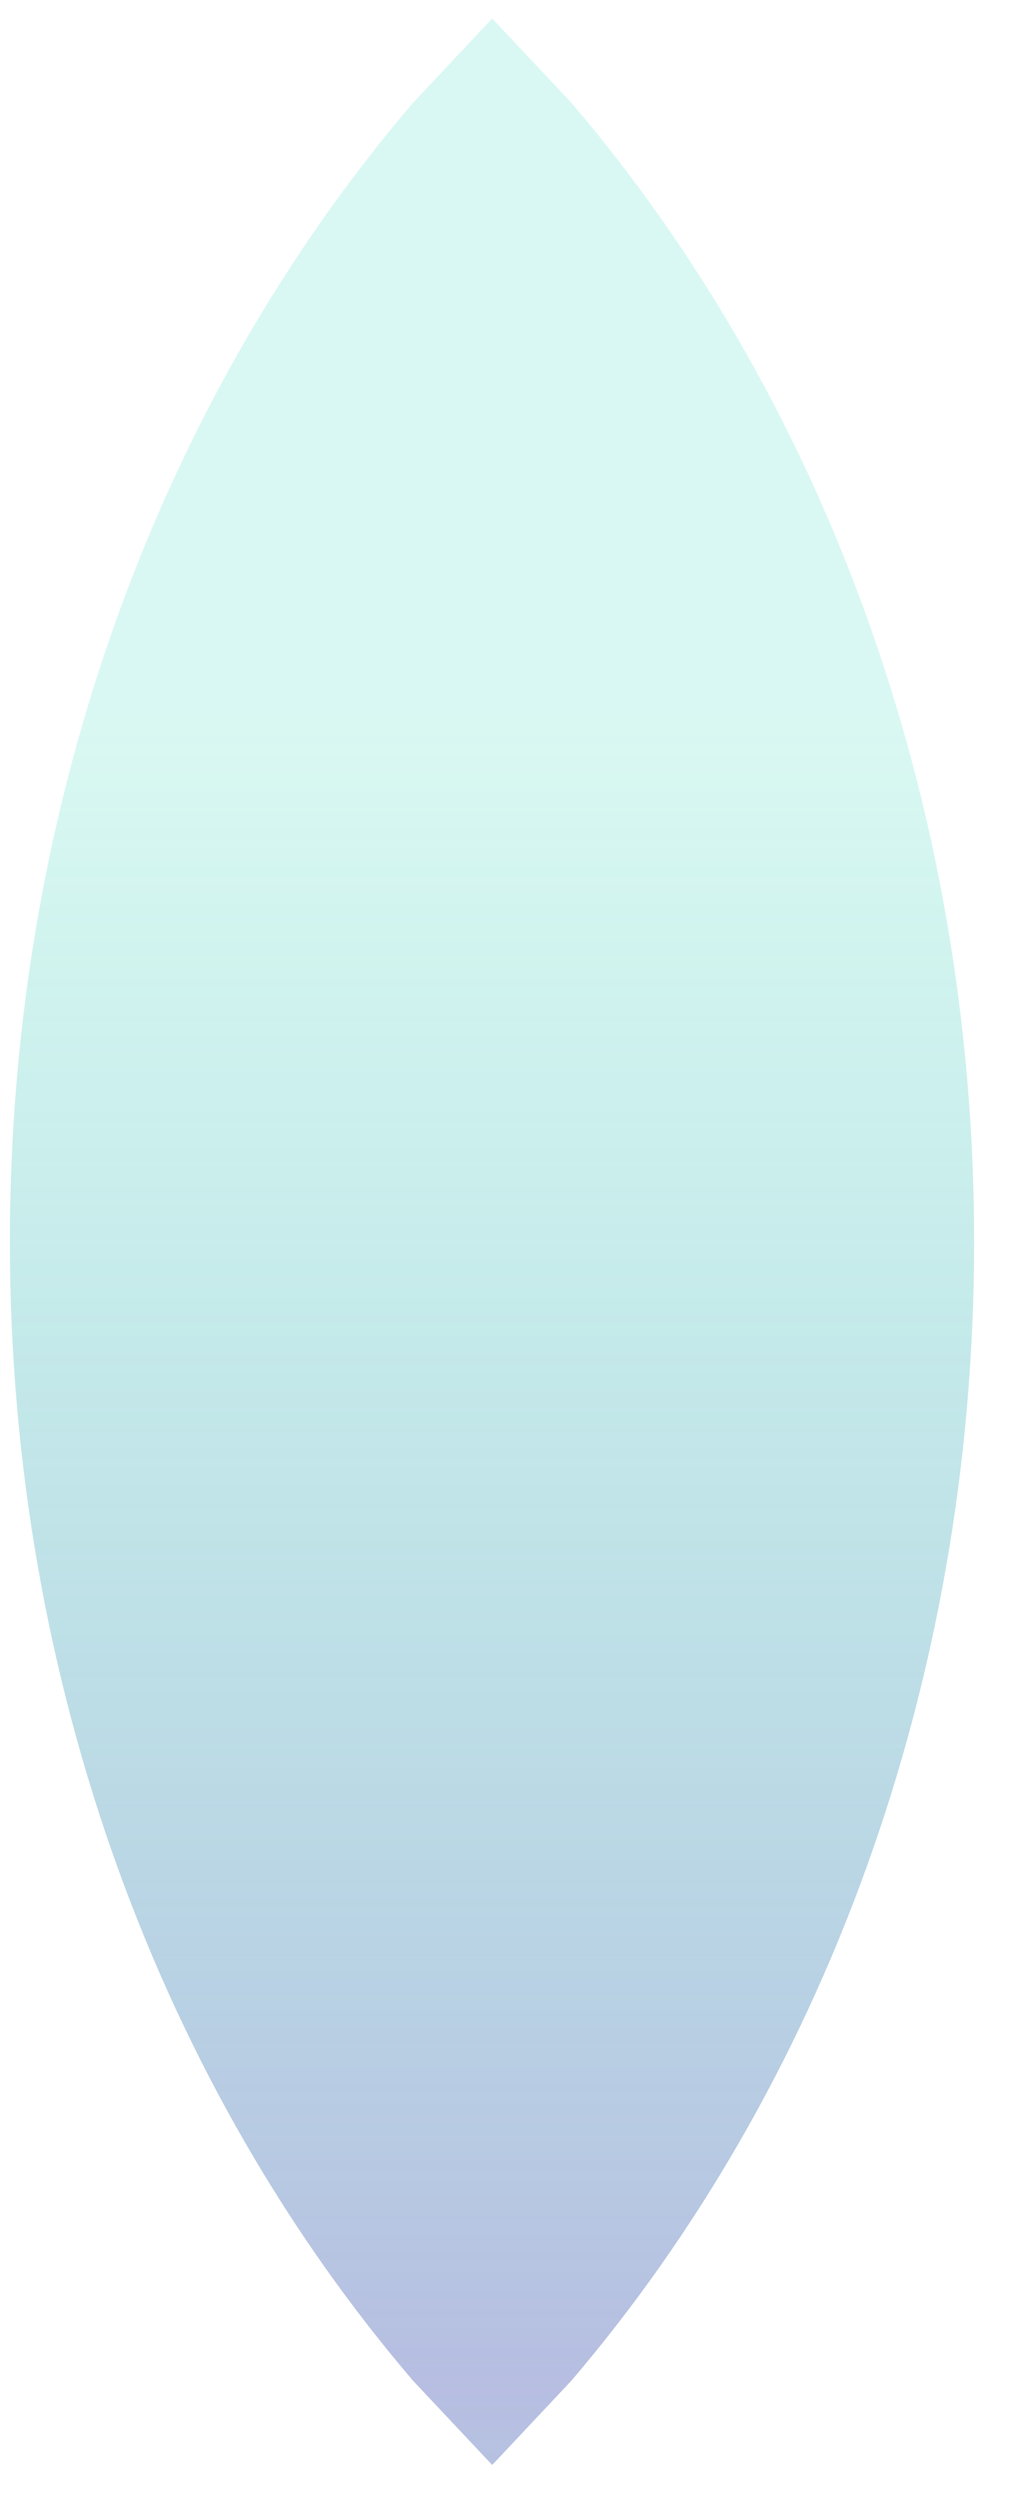 <svg version="1.1" xmlns="http://www.w3.org/2000/svg" xmlns:xlink="http://www.w3.org/1999/xlink" width="35.333px" height="86.0px" class="slides-canvas" viewBox="-1 -1 27 65" preserveAspectRatio="none"> 
 <defs> 
  <linearGradient id="lg_2609d1ab_806e7dc3_90_ce_7f3b8" x1="0" y1="102" x2="0" y2="165" spreadMethod="reflect" gradientUnits="userSpaceOnUse"> 
   <stop offset="0.31" stop-color="#09D1AB" stop-opacity="0.15" /> 
   <stop offset="1" stop-color="#6E7DC3" stop-opacity="0.5" /> 
  </linearGradient> 
 </defs> 
 <g text-rendering="geometricPrecision" transform="scale(1, 1)"> 
  <g transform="matrix(1, 0, 0, 1, -108, -230)"> 
   <path fill="url(#lg_2609d1ab_806e7dc3_90_ce_7f3b8)" d="M119.94 229.48L122.02 231.67C128.56 239.25 132.61 249.72 132.61 261.29 132.61 272.85 128.56 283.32 122.02 290.9L119.94 293.09 117.86 290.9C111.31 283.32 107.26 272.85 107.26 261.29 107.26 249.72 111.31 239.25 117.86 231.67z" /> 
  </g> 
 </g> 
</svg>